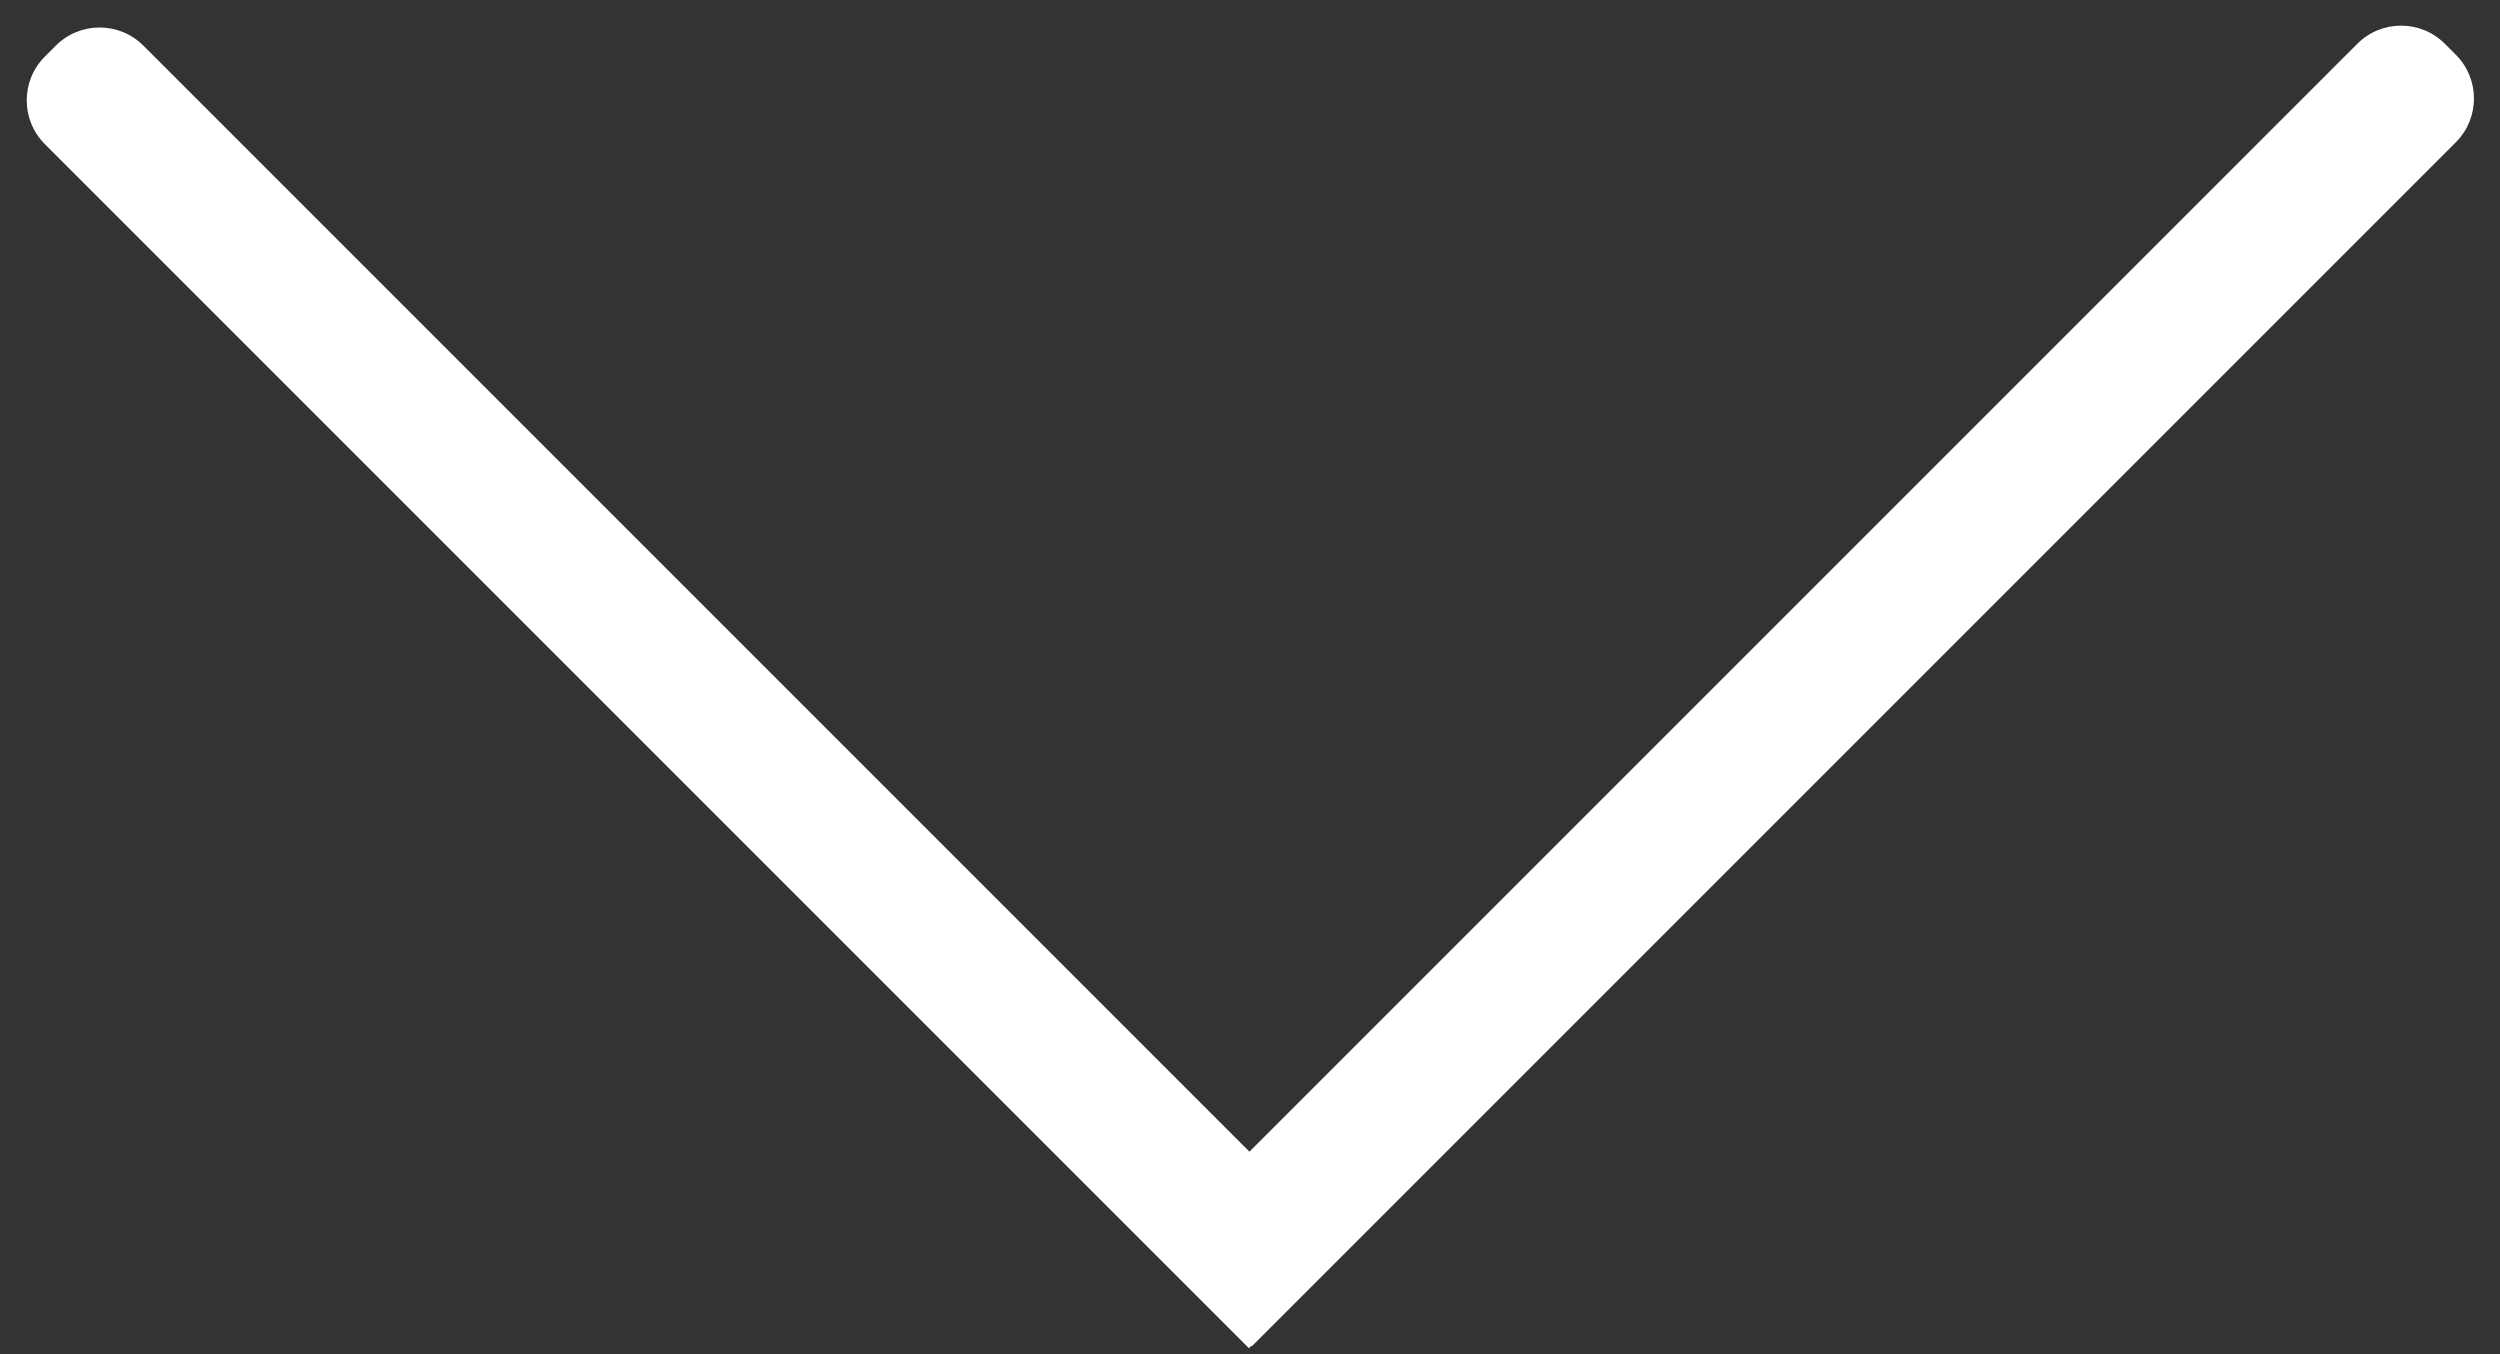 <svg width="323" height="175" viewBox="0 0 323 175" fill="none" xmlns="http://www.w3.org/2000/svg">
<rect x="0" y="0" width="323" height="175" fill="#333333" stroke="none"/>
<path d="M7.211 5.895C10.335 2.771 15.401 2.771 18.525 5.895L174.088 161.459L161.36 174.187L5.797 18.623C2.673 15.499 2.673 10.434 5.797 7.309L7.211 5.895Z" fill="white"/>
<path d="M317.291 7.071C320.416 10.195 320.416 15.26 317.291 18.384L161.728 173.948L149 161.22L304.563 5.656C307.688 2.532 312.753 2.532 315.877 5.656L317.291 7.071Z" fill="white"/>
</svg>
